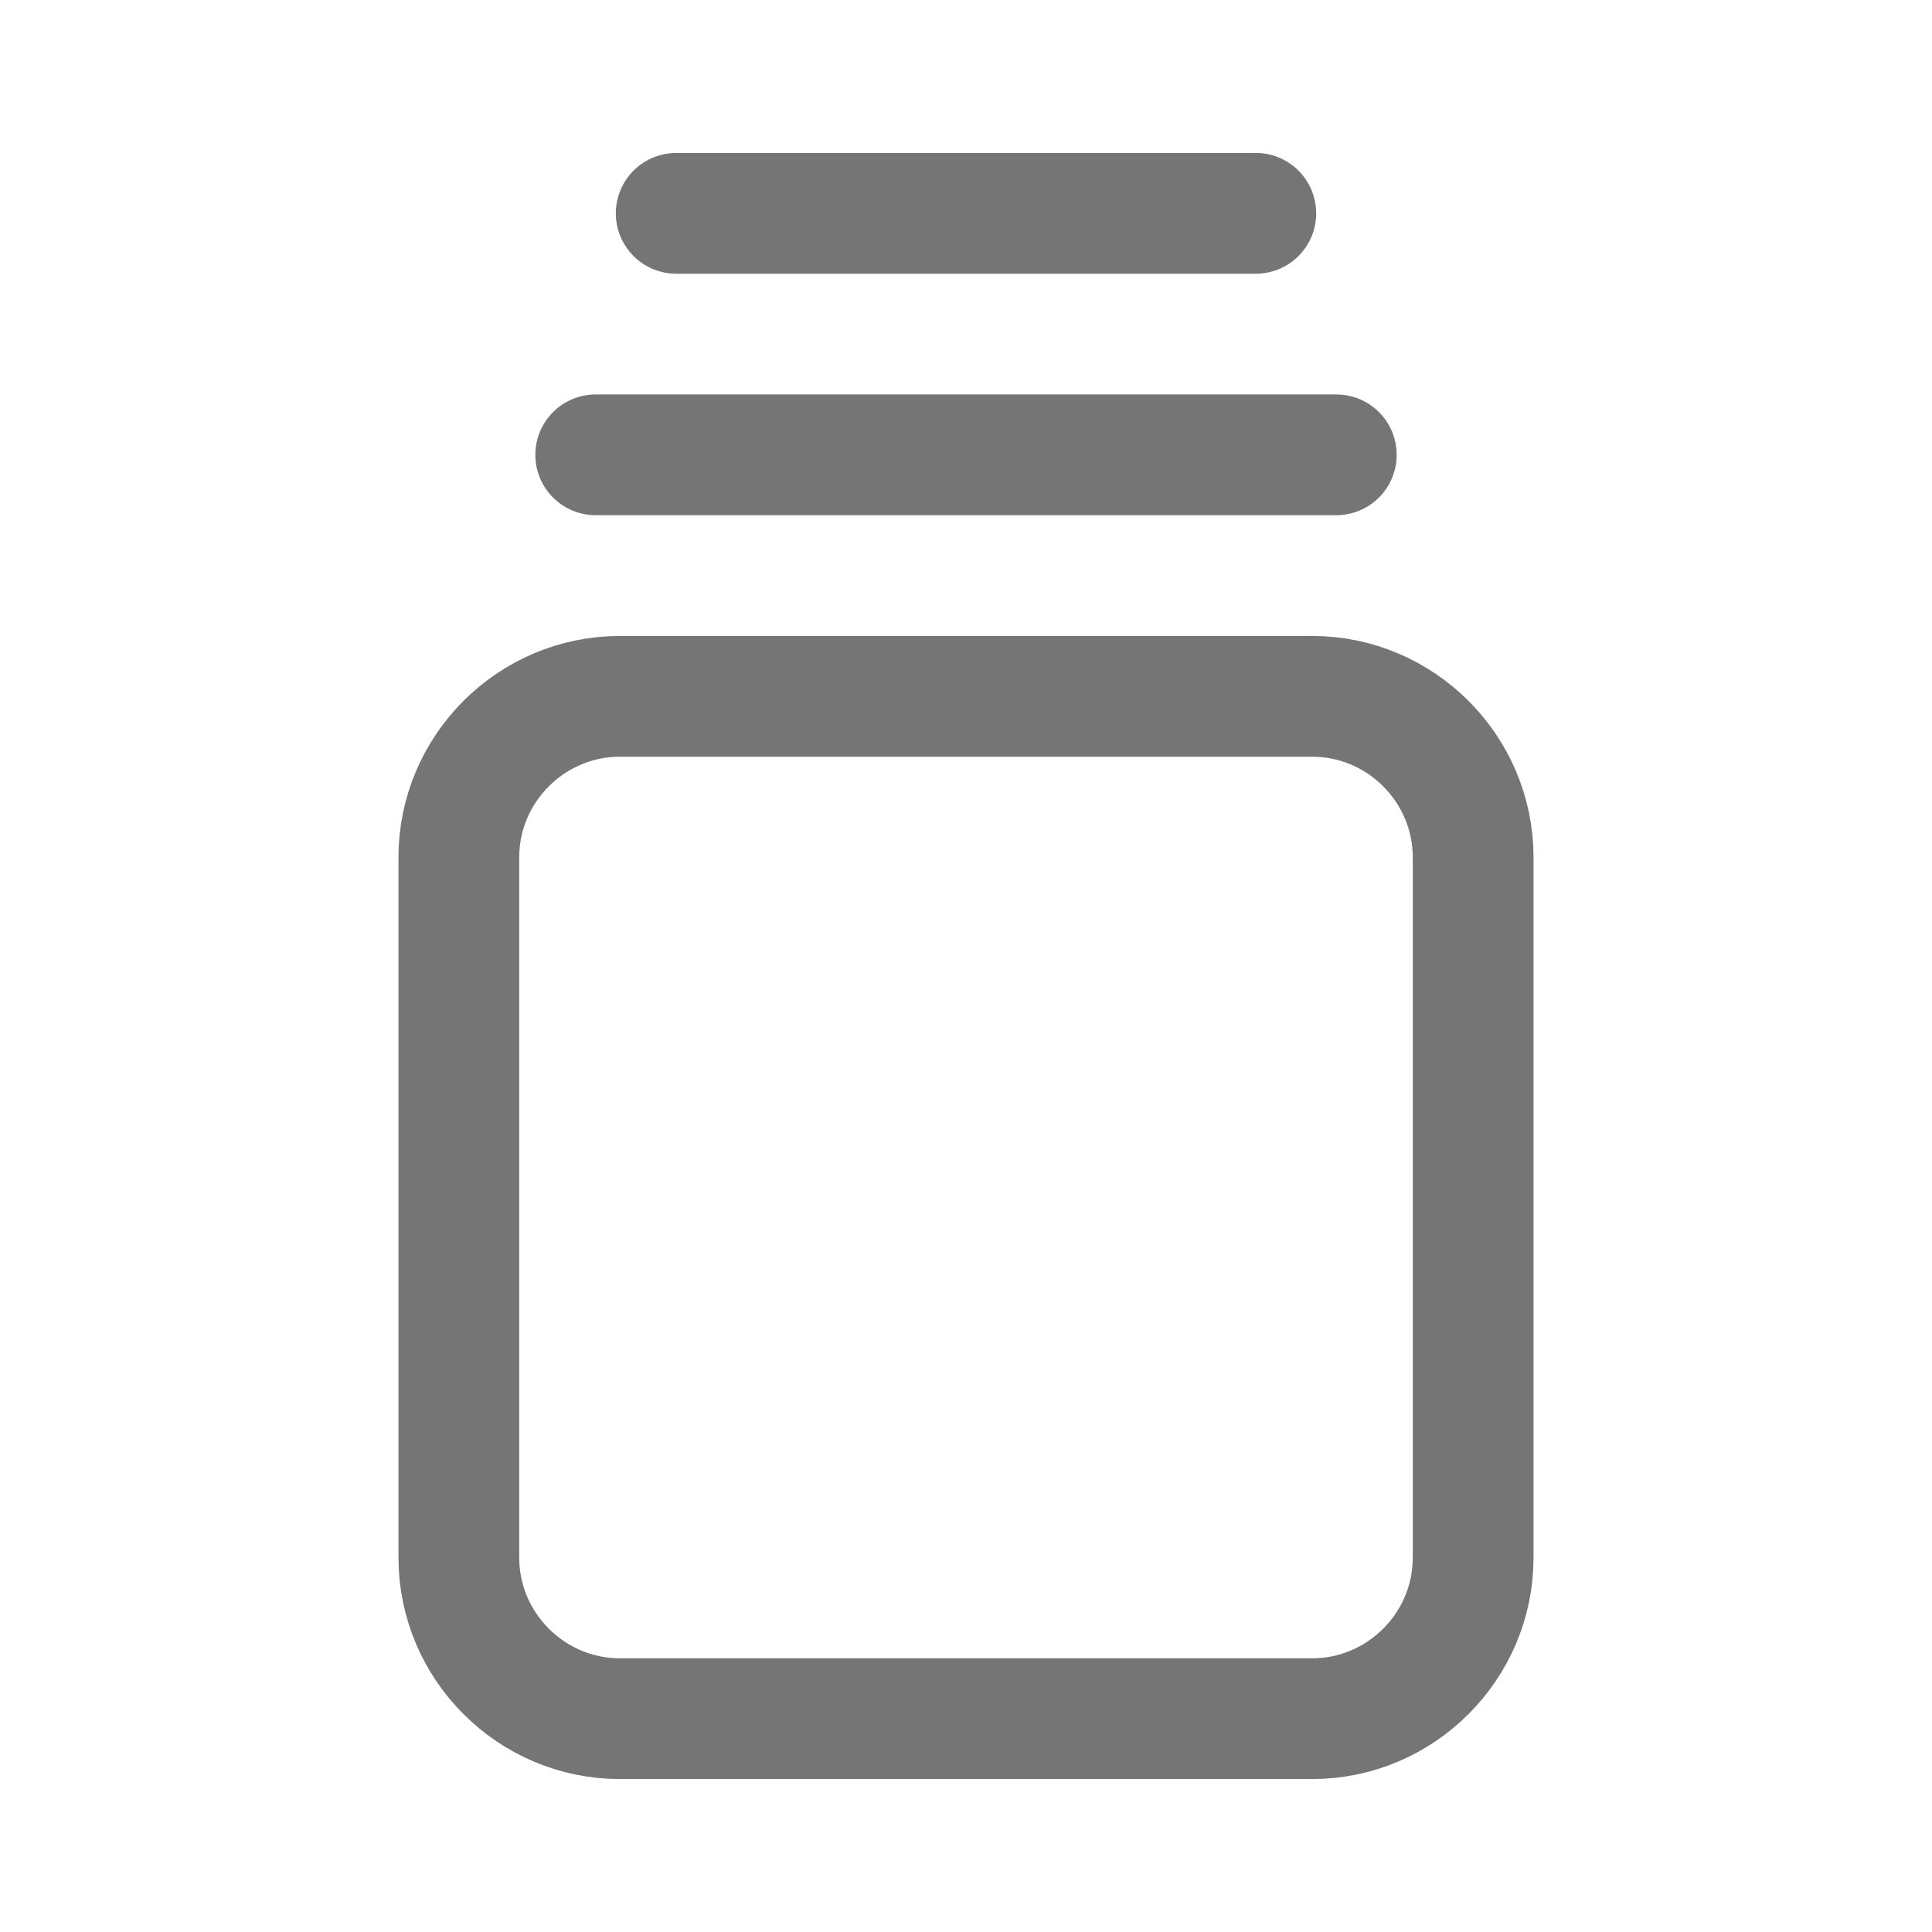 <svg xmlns="http://www.w3.org/2000/svg" fill-rule="evenodd" stroke-linecap="round" stroke-linejoin="round" stroke-miterlimit="10" clip-rule="evenodd" viewBox="0 0 24 24">
  <path 
  fill="none" 
  stroke="#757575"
  stroke-width="1.5"
  d="M7.4 5.65h9.2m1.7 13.7v-8.7c0-1.1-.9-2-2-2H7.7c-1.1
  0-2 .9-2 2v8.7c0 1.1.9 2 2 2h8.6c1.1 0 2-.9 2-2zM8.4
  2.65h7.2"/>
</svg>